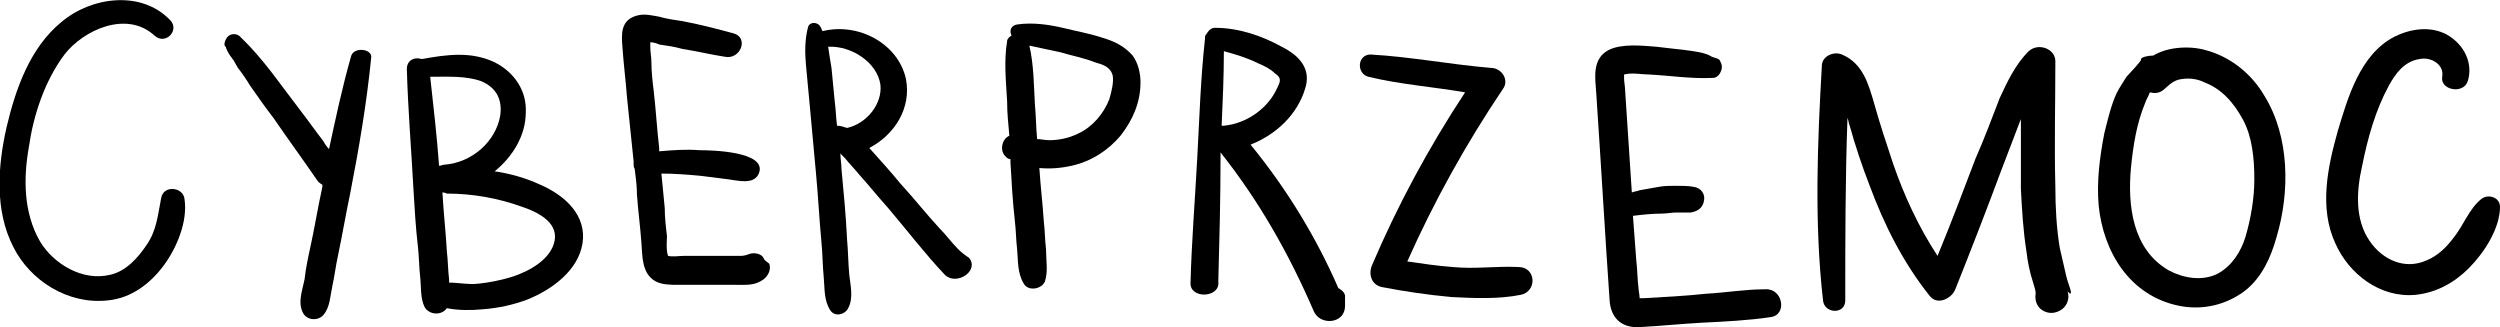 <svg width="321" height="42" viewBox="0 0 321 42" fill="none" xmlns="http://www.w3.org/2000/svg">
<path d="M20.696 25.428C20.267 27.571 20.125 29.571 18.84 31.428C17.698 33.143 16.128 34.857 14.13 35.286C10.562 36.143 6.851 33.857 5.138 31C2.997 27.286 2.997 22.857 3.711 18.857C4.282 14.857 5.709 10.428 8.278 7C10.705 3.857 16.271 1.286 19.839 4.571C21.267 5.857 23.122 3.857 21.837 2.571C18.127 -1.286 11.704 -0.429 7.85 2.857C3.854 6.143 1.998 11.428 0.856 16.286C-0.286 21.286 -0.714 27 1.713 31.714C3.854 36 8.706 39.143 13.845 38.571C16.842 38.286 19.268 36.428 20.981 34.143C22.694 31.857 24.121 28.428 23.693 25.571C23.55 24 20.981 23.714 20.696 25.428Z" fill="black"/>
<path d="M45.103 7.143C43.961 11.143 43.105 15.143 42.248 19.143C41.963 18.857 41.677 18.428 41.535 18.143C40.535 16.857 39.536 15.428 38.537 14.143C36.111 11 33.827 7.571 30.973 4.857C30.544 4.286 29.831 4.286 29.402 4.571C29.117 4.714 28.546 5.714 28.974 6C29.117 6.429 29.26 6.714 29.545 7.143C29.688 7.286 29.831 7.571 29.973 7.714C30.116 8 30.402 8.429 30.544 8.714C31.115 9.429 31.686 10.286 32.114 11C33.114 12.428 34.113 13.857 35.112 15.143C36.967 17.857 38.965 20.571 40.821 23.286C40.964 23.428 41.106 23.571 41.392 23.714C41.392 23.857 41.392 23.857 41.392 24C40.821 26.571 40.393 29.286 39.822 31.857C39.536 33.143 39.251 34.571 39.108 35.857C38.823 37.286 38.252 38.714 38.823 40C39.251 41.143 40.821 41.286 41.535 40.428C42.391 39.428 42.391 38 42.676 36.714C42.962 35.428 43.105 34.143 43.39 32.857C43.961 30.143 44.389 27.571 44.96 24.857C46.102 19 47.101 13.143 47.672 7.286C47.672 6.286 45.531 6 45.103 7.143Z" fill="black"/>
<path d="M71.221 30.857C70.793 33.286 67.939 34.857 65.655 35.571C64.228 36 62.8 36.286 61.373 36.428C60.088 36.571 58.947 36.286 57.662 36.286C57.662 36.143 57.662 36 57.662 35.857C57.519 34.714 57.519 33.428 57.377 32.286C57.234 29.714 56.948 27.286 56.806 24.714C56.948 24.714 57.091 24.714 57.377 24.857C60.659 24.857 63.942 25.428 67.082 26.571C68.795 27.143 71.65 28.428 71.221 30.857ZM61.801 10.428C63.799 11.286 64.513 12.857 64.228 14.857C63.657 18.143 60.659 20.857 57.091 21.143C56.806 21.143 56.663 21.286 56.377 21.286C56.092 17.428 55.664 13.714 55.236 9.857C57.519 9.857 59.803 9.714 61.801 10.428ZM69.366 23.714C67.51 22.857 65.512 22.286 63.514 22C65.798 20.143 67.51 17.428 67.51 14.428C67.653 11.714 66.083 9.286 63.514 8C60.517 6.571 57.377 7 54.236 7.571H54.094C53.237 7.286 52.238 7.714 52.238 8.857C52.381 14 52.809 19.143 53.095 24.428C53.237 26.857 53.38 29.286 53.666 31.714C53.808 33 53.808 34.286 53.951 35.571C54.094 36.857 53.951 38.286 54.522 39.428C55.093 40.428 56.663 40.571 57.377 39.571C58.804 39.857 60.517 39.857 61.944 39.714C63.942 39.571 65.94 39.143 67.796 38.428C70.936 37.143 74.219 34.714 74.79 31.286C75.361 27.714 72.649 25.143 69.366 23.714Z" fill="black"/>
<path d="M98.055 33.143C97.77 32.571 96.914 32.428 96.343 32.571C95.915 32.714 95.629 32.857 95.058 32.857C94.63 32.857 94.059 32.857 93.631 32.857C92.632 32.857 91.633 32.857 90.633 32.857C89.634 32.857 88.778 32.857 87.779 32.857C87.208 32.857 86.352 33 85.781 32.857C85.495 32.143 85.638 30.857 85.638 30.286C85.495 29.143 85.353 27.857 85.353 26.714C85.21 25.286 85.067 23.857 84.924 22.286C86.637 22.286 88.35 22.428 89.92 22.571C91.062 22.714 92.204 22.857 93.345 23C94.63 23.143 96.914 23.857 97.485 22.143C98.341 19.428 91.347 19.286 89.777 19.286C88.064 19.143 86.352 19.286 84.639 19.428V19C84.353 16.571 84.211 14 83.925 11.571C83.782 10.428 83.64 9.143 83.64 8C83.64 7.286 83.497 6.714 83.497 6C83.497 5.857 83.497 5.571 83.497 5.429C83.925 5.429 84.353 5.571 84.639 5.714C85.638 5.857 86.637 6 87.636 6.286C89.492 6.571 91.204 7 93.06 7.286C95.058 7.714 96.2 4.857 94.202 4.286C92.061 3.714 89.92 3.143 87.636 2.714C86.637 2.571 85.638 2.429 84.639 2.143C83.782 2 82.783 1.714 81.784 2C79.643 2.571 79.786 4.429 79.929 6.143C80.072 8.286 80.357 10.428 80.5 12.428C80.785 15.143 81.071 18 81.356 20.714C81.356 20.857 81.356 21 81.356 21.143C81.356 21.286 81.356 21.428 81.499 21.714C81.641 22.857 81.784 23.857 81.784 25C81.927 27 82.213 29.143 82.355 31.143C82.498 32.857 82.355 35.143 84.211 36.143C85.067 36.571 86.066 36.571 87.065 36.571C88.207 36.571 89.349 36.571 90.633 36.571C91.918 36.571 93.203 36.571 94.344 36.571C95.772 36.571 96.914 36.714 98.055 35.857C98.626 35.428 99.055 34.571 98.769 33.857C98.198 33.428 98.055 33.286 98.055 33.143Z" fill="black"/>
<path d="M113.043 10.857C113.328 13.286 111.33 15.857 108.761 16.429C108.333 16.286 107.905 16.143 107.476 16.143C107.334 15.143 107.334 14.143 107.191 13.143C107.048 11.714 106.905 10.143 106.763 8.714C106.62 7.857 106.477 7 106.334 6C109.332 5.857 112.615 8 113.043 10.857ZM123.034 32C122.178 31.143 121.464 30.143 120.608 29.286C118.895 27.429 117.325 25.429 115.612 23.571C114.327 22 112.9 20.429 111.616 19C114.898 17.286 117.039 13.857 116.326 10.143C115.326 5.571 110.188 2.857 105.621 4C105.478 3.857 105.478 3.571 105.335 3.429C105.05 2.857 104.051 2.714 103.765 3.429C103.337 5 103.337 6.714 103.48 8.286C103.623 9.857 103.765 11.429 103.908 12.857C104.194 16 104.479 19 104.764 22.143C105.05 25.143 105.193 28.143 105.478 31.143C105.621 32.571 105.621 34.143 105.764 35.571C105.906 37 105.764 38.571 106.62 39.857C107.191 40.714 108.475 40.429 108.904 39.571C109.617 38.286 109.189 36.571 109.046 35.286C108.904 33.714 108.904 32.286 108.761 30.714C108.618 27.714 108.333 24.714 108.047 21.714C108.047 21 107.905 20.429 107.905 19.714C108.047 19.857 108.333 20.143 108.475 20.286C109.046 21 109.76 21.714 110.331 22.429C111.616 23.857 112.757 25.286 114.042 26.714C116.468 29.571 118.752 32.571 121.321 35.286C122.748 36.714 125.746 34.857 124.461 33.143C124.033 32.857 123.462 32.429 123.034 32Z" fill="black"/>
<path d="M142.445 12.714C141.731 14.571 140.304 16.286 138.449 17.143C137.307 17.714 136.022 18 134.738 18C134.167 18 133.596 17.857 133.168 17.857C133.025 16.429 133.025 14.857 132.882 13.429C132.739 10.857 132.739 8.286 132.168 5.857C133.453 6.143 134.88 6.429 136.165 6.714C137.592 7.143 139.162 7.429 140.59 8C141.589 8.286 142.588 8.571 142.873 9.714C143.016 10.571 142.731 11.714 142.445 12.714ZM141.589 4.857C139.876 4.286 138.163 4 136.45 3.571C134.595 3.143 132.597 2.857 130.598 3.143C129.742 3.286 129.599 4 129.885 4.571C129.599 4.714 129.314 5 129.314 5.286C128.886 7.857 129.171 10.429 129.314 13C129.314 14.429 129.457 15.857 129.599 17.429C128.6 17.857 128.315 19.429 129.171 20.143C129.314 20.286 129.457 20.429 129.742 20.429C129.742 20.571 129.742 20.714 129.742 20.857C129.885 23.429 130.028 25.857 130.313 28.429C130.456 29.571 130.456 30.857 130.598 32C130.741 33.429 130.598 35 131.455 36.429C132.026 37.429 133.739 37.143 134.167 36.143C134.595 34.857 134.309 33.429 134.309 32C134.167 30.857 134.167 29.571 134.024 28.429C133.881 26.143 133.596 23.857 133.453 21.571C134.88 21.714 136.308 21.571 137.592 21.286C140.161 20.714 142.302 19.286 143.872 17.429C145.442 15.429 146.441 13.143 146.441 10.571C146.441 9.429 146.156 8.143 145.442 7.143C144.301 5.857 143.016 5.286 141.589 4.857Z" fill="black"/>
<path d="M156.86 16.143C157.002 13 157.145 9.714 157.145 6.571C158.715 7 160.142 7.429 161.57 8.143C162.283 8.429 163.14 8.857 163.711 9.429C164.567 10 164.424 10.429 163.996 11.286C162.854 13.857 160.142 15.857 157.145 16.143C157.145 16.143 157.002 16.143 156.86 16.143ZM171.846 37C168.992 30.429 165.138 24.143 160.571 18.571C163.853 17.286 166.565 14.714 167.564 11.429C168.421 8.857 166.851 7.143 164.567 6C161.998 4.571 159.001 3.571 156.003 3.571C155.432 3.571 155.147 4 154.861 4.429C154.719 4.571 154.719 4.714 154.719 5C154.148 10.143 154.005 15.286 153.719 20.429C153.434 25.714 153.006 31 152.863 36.286C152.72 38.429 156.717 38.286 156.431 36.143C156.574 30.857 156.717 25.429 156.717 20.143C156.717 20 156.717 19.857 156.717 19.571C161.712 25.857 165.566 32.714 168.706 40C169.563 41.857 172.703 41.571 172.703 39.286C172.703 38.857 172.703 38.429 172.703 38C172.703 37.714 172.417 37.286 171.846 37Z" fill="black"/>
<path d="M194.97 34.286C192.115 34.143 189.403 34.571 186.548 34.286C184.55 34.143 182.695 33.857 180.697 33.571C184.122 25.857 188.261 18.429 192.971 11.429C193.828 10.286 192.829 8.714 191.401 8.714C186.263 8.286 181.125 7.286 175.986 7C174.274 7 174.131 9.429 175.701 9.857C179.84 10.857 183.979 11.143 188.118 11.857C183.408 19 179.412 26.429 176.129 34.143C175.701 35.286 176.129 36.571 177.414 36.857C180.411 37.429 183.266 37.857 186.406 38.143C189.26 38.286 192.4 38.429 195.255 37.857C197.396 37.429 197.253 34.286 194.97 34.286Z" fill="black"/>
<path d="M226.656 37.143C224.086 37.143 221.66 37.571 219.091 37.714C216.379 38 213.667 38.143 211.098 38.286C210.955 38.286 210.67 38.286 210.527 38.286C210.527 37.857 210.384 37.286 210.384 37C210.242 35.857 210.242 34.571 210.099 33.428C209.956 31.571 209.813 29.714 209.671 27.714C210.812 27.571 212.097 27.428 213.382 27.428C213.953 27.428 214.666 27.286 215.237 27.286C215.808 27.286 216.522 27.286 217.093 27.286C217.949 27.143 218.663 26.714 218.805 25.714C218.948 24.857 218.377 24.143 217.521 24C216.807 23.857 215.951 23.857 215.094 23.857C214.381 23.857 213.667 23.857 212.953 24C212.097 24.143 211.383 24.286 210.527 24.428C210.242 24.571 209.813 24.571 209.528 24.714C209.242 20.428 208.957 16 208.672 11.714C208.672 11.143 208.529 10.571 208.529 10C208.529 9.857 208.529 9.714 208.529 9.571C209.528 9.286 210.812 9.571 211.812 9.571C214.523 9.714 217.235 10.143 219.947 10C220.661 10 221.089 9.143 221.089 8.571C221.089 8.286 220.946 8 220.804 7.714C220.518 7.429 220.09 7.429 219.804 7.286C218.948 6.714 217.378 6.571 216.379 6.429C215.094 6.286 213.81 6.143 212.668 6C210.812 5.857 208.243 5.571 206.531 6.429C204.39 7.571 204.818 10 204.961 12C205.103 14.143 205.246 16.428 205.389 18.571C205.674 23.143 205.96 27.571 206.245 32.143C206.388 34.286 206.531 36.428 206.673 38.571C206.816 40.714 208.101 42.143 210.527 42C213.239 41.857 215.951 41.571 218.663 41.428C221.517 41.286 224.515 41.143 227.369 40.714C229.51 40.428 228.939 37 226.656 37.143Z" fill="black"/>
<path d="M265.906 37.428C265.763 36.857 265.478 36.143 265.335 35.571C265.05 34.286 264.764 33.143 264.479 31.857C264.051 29.286 263.908 26.571 263.908 24C263.765 18.571 263.908 13.286 263.908 7.857C263.908 6.286 261.767 5.429 260.482 6.571C258.77 8.286 257.771 10.428 256.771 12.571C255.772 15.143 254.773 17.857 253.631 20.428C252.061 24.571 250.491 28.714 248.779 32.857C246.352 29.143 244.497 25.143 243.069 21C242.213 18.428 241.357 15.857 240.643 13.286C239.929 10.857 239.216 8.143 236.504 7C235.505 6.571 234.077 7.143 233.935 8.286C233.364 18.286 232.936 28.571 234.077 38.571C234.22 40.286 236.932 40.428 236.932 38.571C236.932 30.714 236.932 23 237.217 15.143C237.36 15.428 237.36 15.857 237.503 16.143C238.217 18.714 239.073 21.286 240.072 23.857C241.928 28.857 244.354 33.714 247.779 38C248.779 39.286 250.634 38.286 251.062 37.143C253.06 32.143 255.059 27 256.914 22C257.771 19.714 258.627 17.571 259.483 15.286C259.483 18.286 259.483 21.286 259.483 24.286C259.626 27 259.769 29.571 260.197 32.286C260.34 33.571 260.625 35 261.053 36.286C261.196 36.857 261.482 37.428 261.339 38C261.339 38.571 261.482 39.143 261.91 39.571C262.338 40 263.052 40.286 263.765 40.143C264.479 40 265.193 39.571 265.478 38.714C265.621 38.286 265.621 37.857 265.478 37.428C265.906 37.857 265.906 37.714 265.906 37.428Z" fill="black"/>
<path d="M289.456 23C289.456 25.428 289.028 28 288.314 30.428C287.743 32.286 286.601 34.143 284.746 35.143C282.748 36.143 280.321 35.714 278.466 34.714C273.756 32 273.185 26.286 273.613 21.571C273.898 18.714 274.327 15.857 275.468 13.143C275.611 12.714 275.897 12.286 276.039 11.857C276.61 12 277.181 12 277.752 11.571C278.608 10.857 279.037 10.286 280.178 10.143C281.178 10 282.177 10.143 283.033 10.571C285.317 11.428 286.887 13.286 288.029 15.428C289.17 17.571 289.456 20.286 289.456 23ZM283.176 6.429C281.178 5.857 278.323 6 276.467 7.143H276.325C276.039 7.143 274.755 7.286 274.897 7.714C274.897 7.857 273.327 9.571 273.042 9.857C272.614 10.571 272.186 11.143 271.757 12C271.044 13.571 270.616 15.428 270.187 17.143C269.616 20.143 269.188 23.286 269.474 26.428C270.045 32.143 273.327 38 279.893 39.286C282.89 39.857 285.888 39.143 288.314 37.286C290.455 35.571 291.597 33 292.311 30.428C294.023 24.714 294.023 17.571 290.74 12.286C289.17 9.571 286.459 7.286 283.176 6.429Z" fill="black"/>
<path d="M318.574 25.571C317.004 26.857 316.29 29 315.005 30.571C314.149 31.714 313.007 32.857 311.58 33.428C308.725 34.714 305.871 33.286 304.301 31C302.303 28.143 302.588 24.428 303.302 21.286C304.015 17.714 305.014 14.143 306.727 11C307.584 9.429 308.725 7.857 310.724 7.571C312.151 7.286 313.864 8.286 313.578 9.857C313.293 11.571 316.29 12.143 316.861 10.428C317.575 8.143 316.433 5.714 314.149 4.429C312.008 3.286 309.439 3.714 307.441 4.714C303.016 7 301.446 12.571 300.162 16.857C298.877 21.428 297.735 26.714 299.876 31.286C301.589 35.143 305.585 38.286 310.153 37.857C312.865 37.571 315.148 36.286 317.004 34.428C319.002 32.428 321 29.286 321 26.571C321 25.286 319.43 24.857 318.574 25.571Z" fill="black"/>
</svg>

